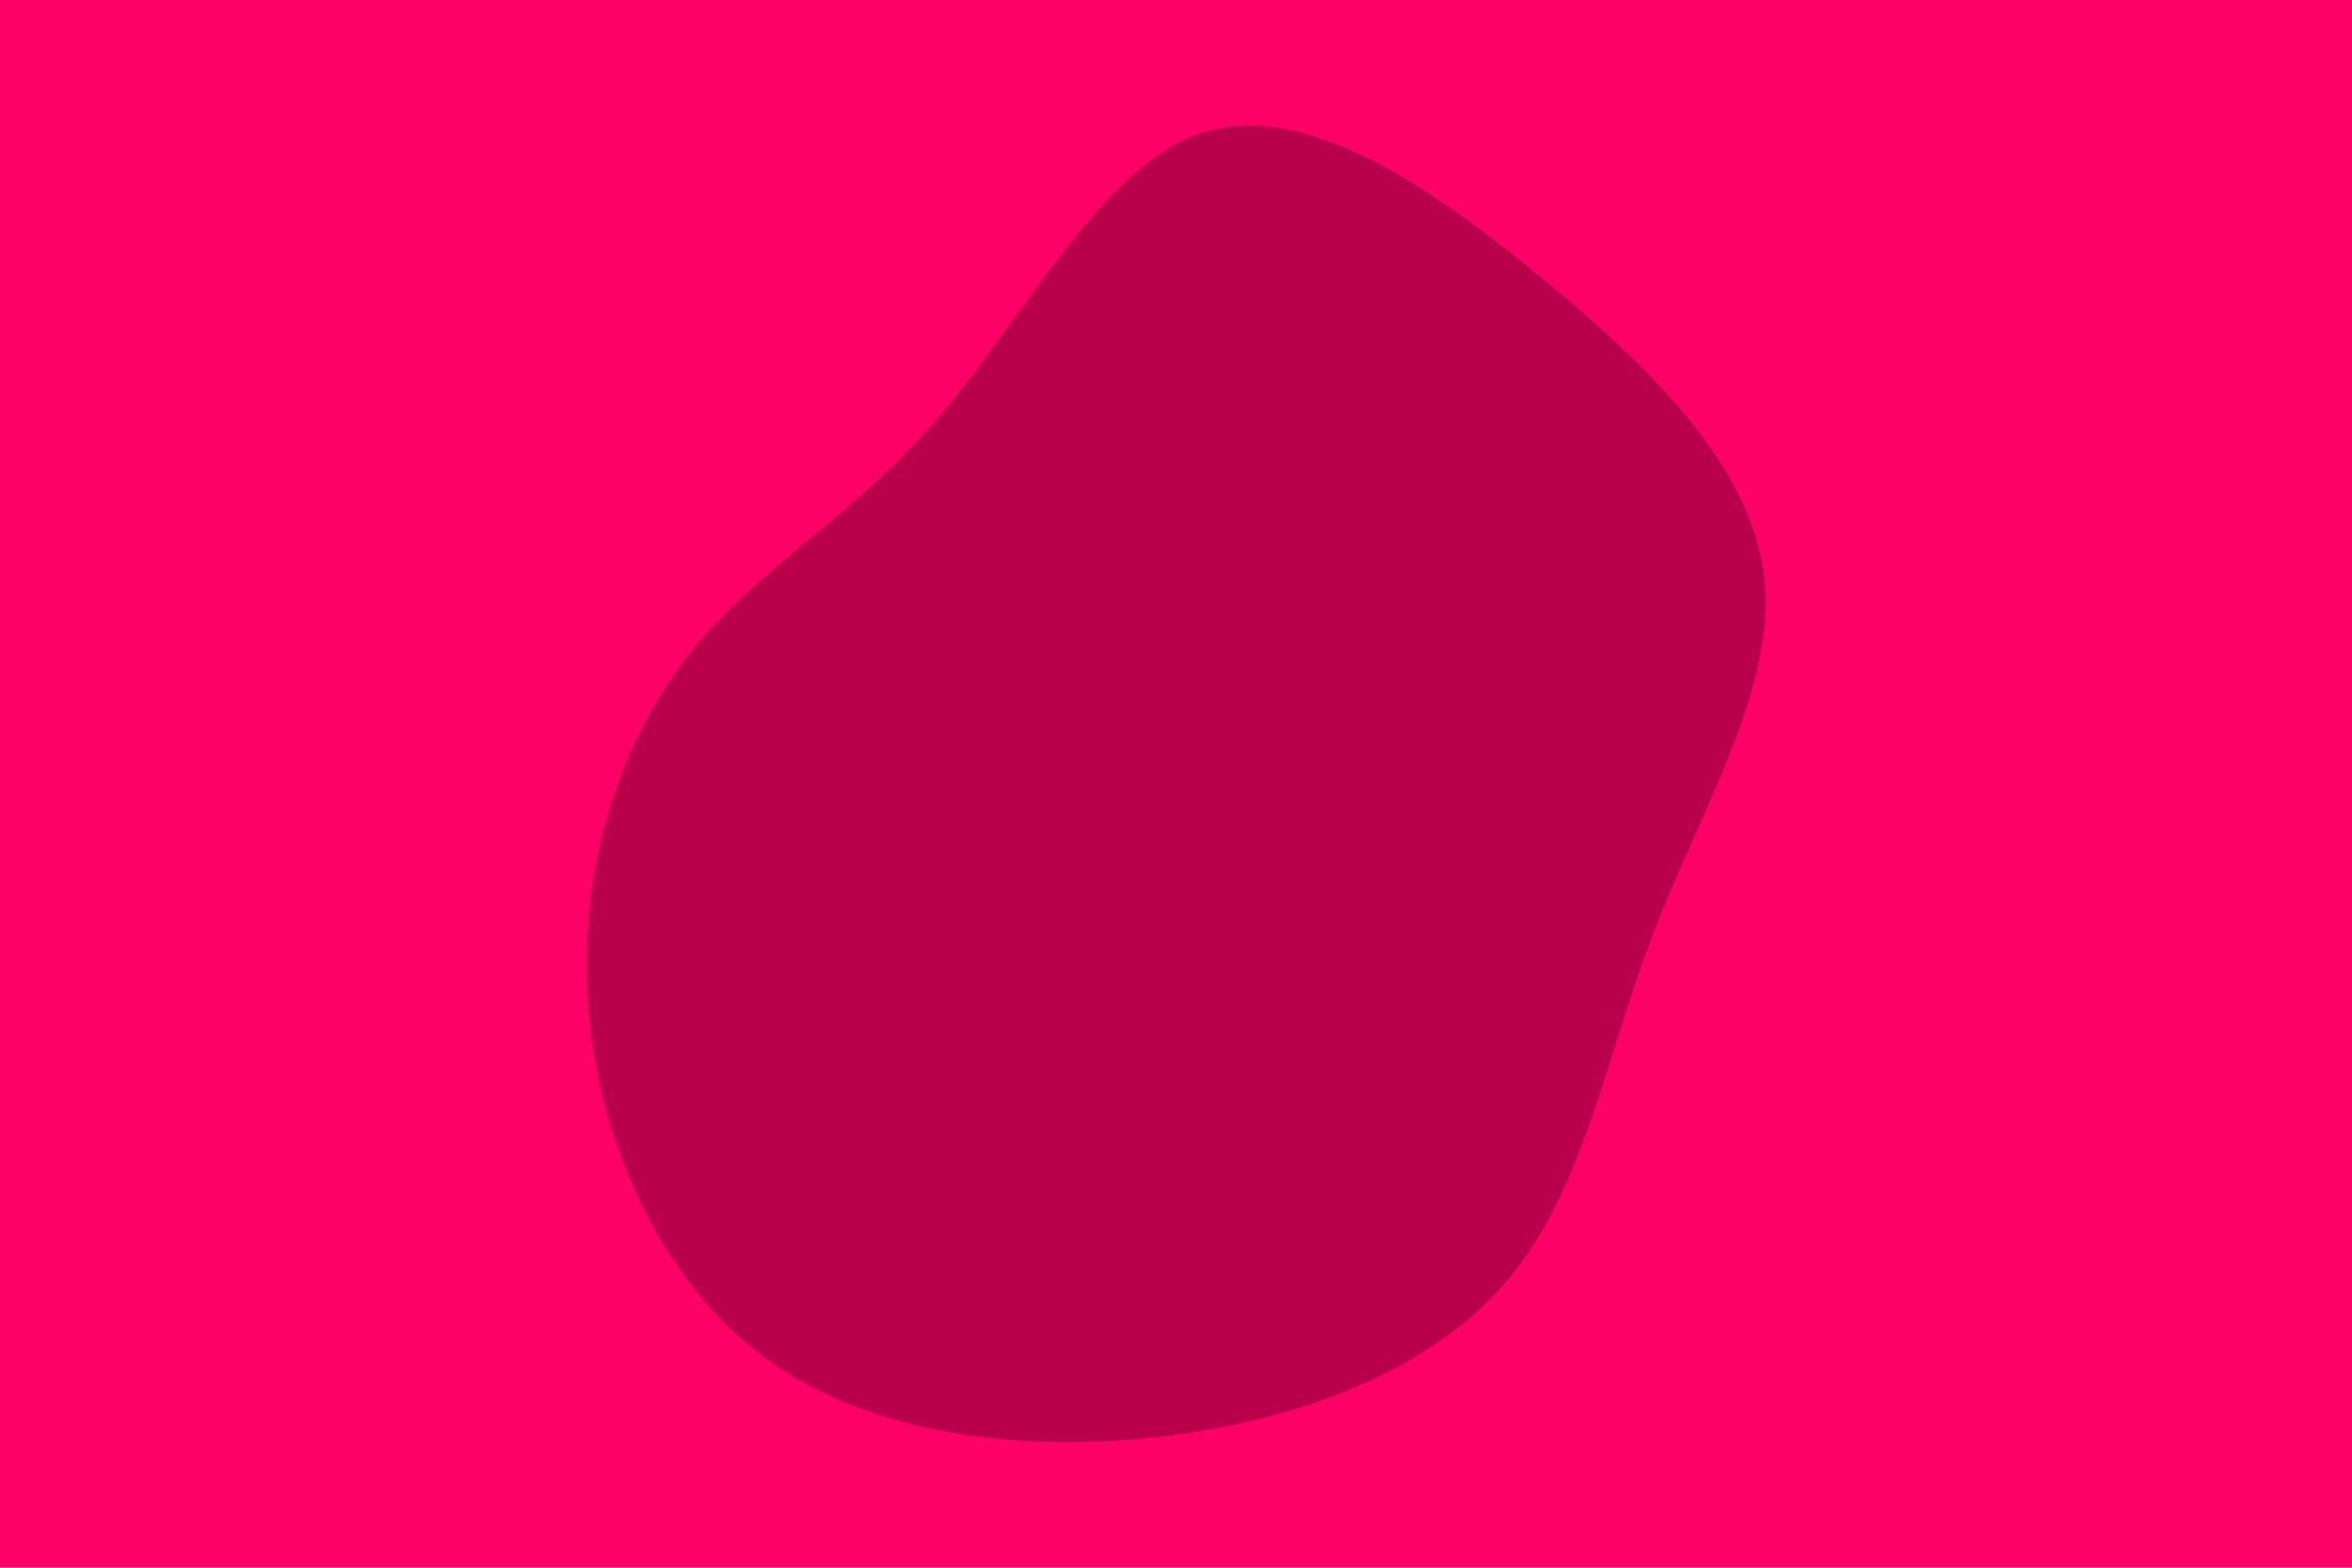 <svg id="visual" viewBox="0 0 900 600" width="900" height="600" xmlns="http://www.w3.org/2000/svg" xmlns:xlink="http://www.w3.org/1999/xlink" version="1.1"><rect x="0" y="0" width="900" height="600" fill="#FF0066"></rect><g transform="translate(450.81 300.628)"><path d="M138.6 -194.7C181.5 -159.5 219.6 -121.6 224.3 -79.5C228.9 -37.3 200 9.2 181.7 57C163.3 104.8 155.4 153.9 126.9 188.3C98.4 222.7 49.2 242.4 -4.8 249C-58.8 255.6 -117.6 249.1 -158.5 218.8C-199.3 188.4 -222.4 134.1 -225.9 82.9C-229.5 31.7 -213.7 -16.3 -187.5 -49.8C-161.3 -83.3 -124.7 -102.3 -91.8 -140.8C-58.8 -179.2 -29.4 -237.1 9.2 -249.8C47.8 -262.5 95.6 -229.9 138.6 -194.7" fill="#BB004B"></path></g></svg>